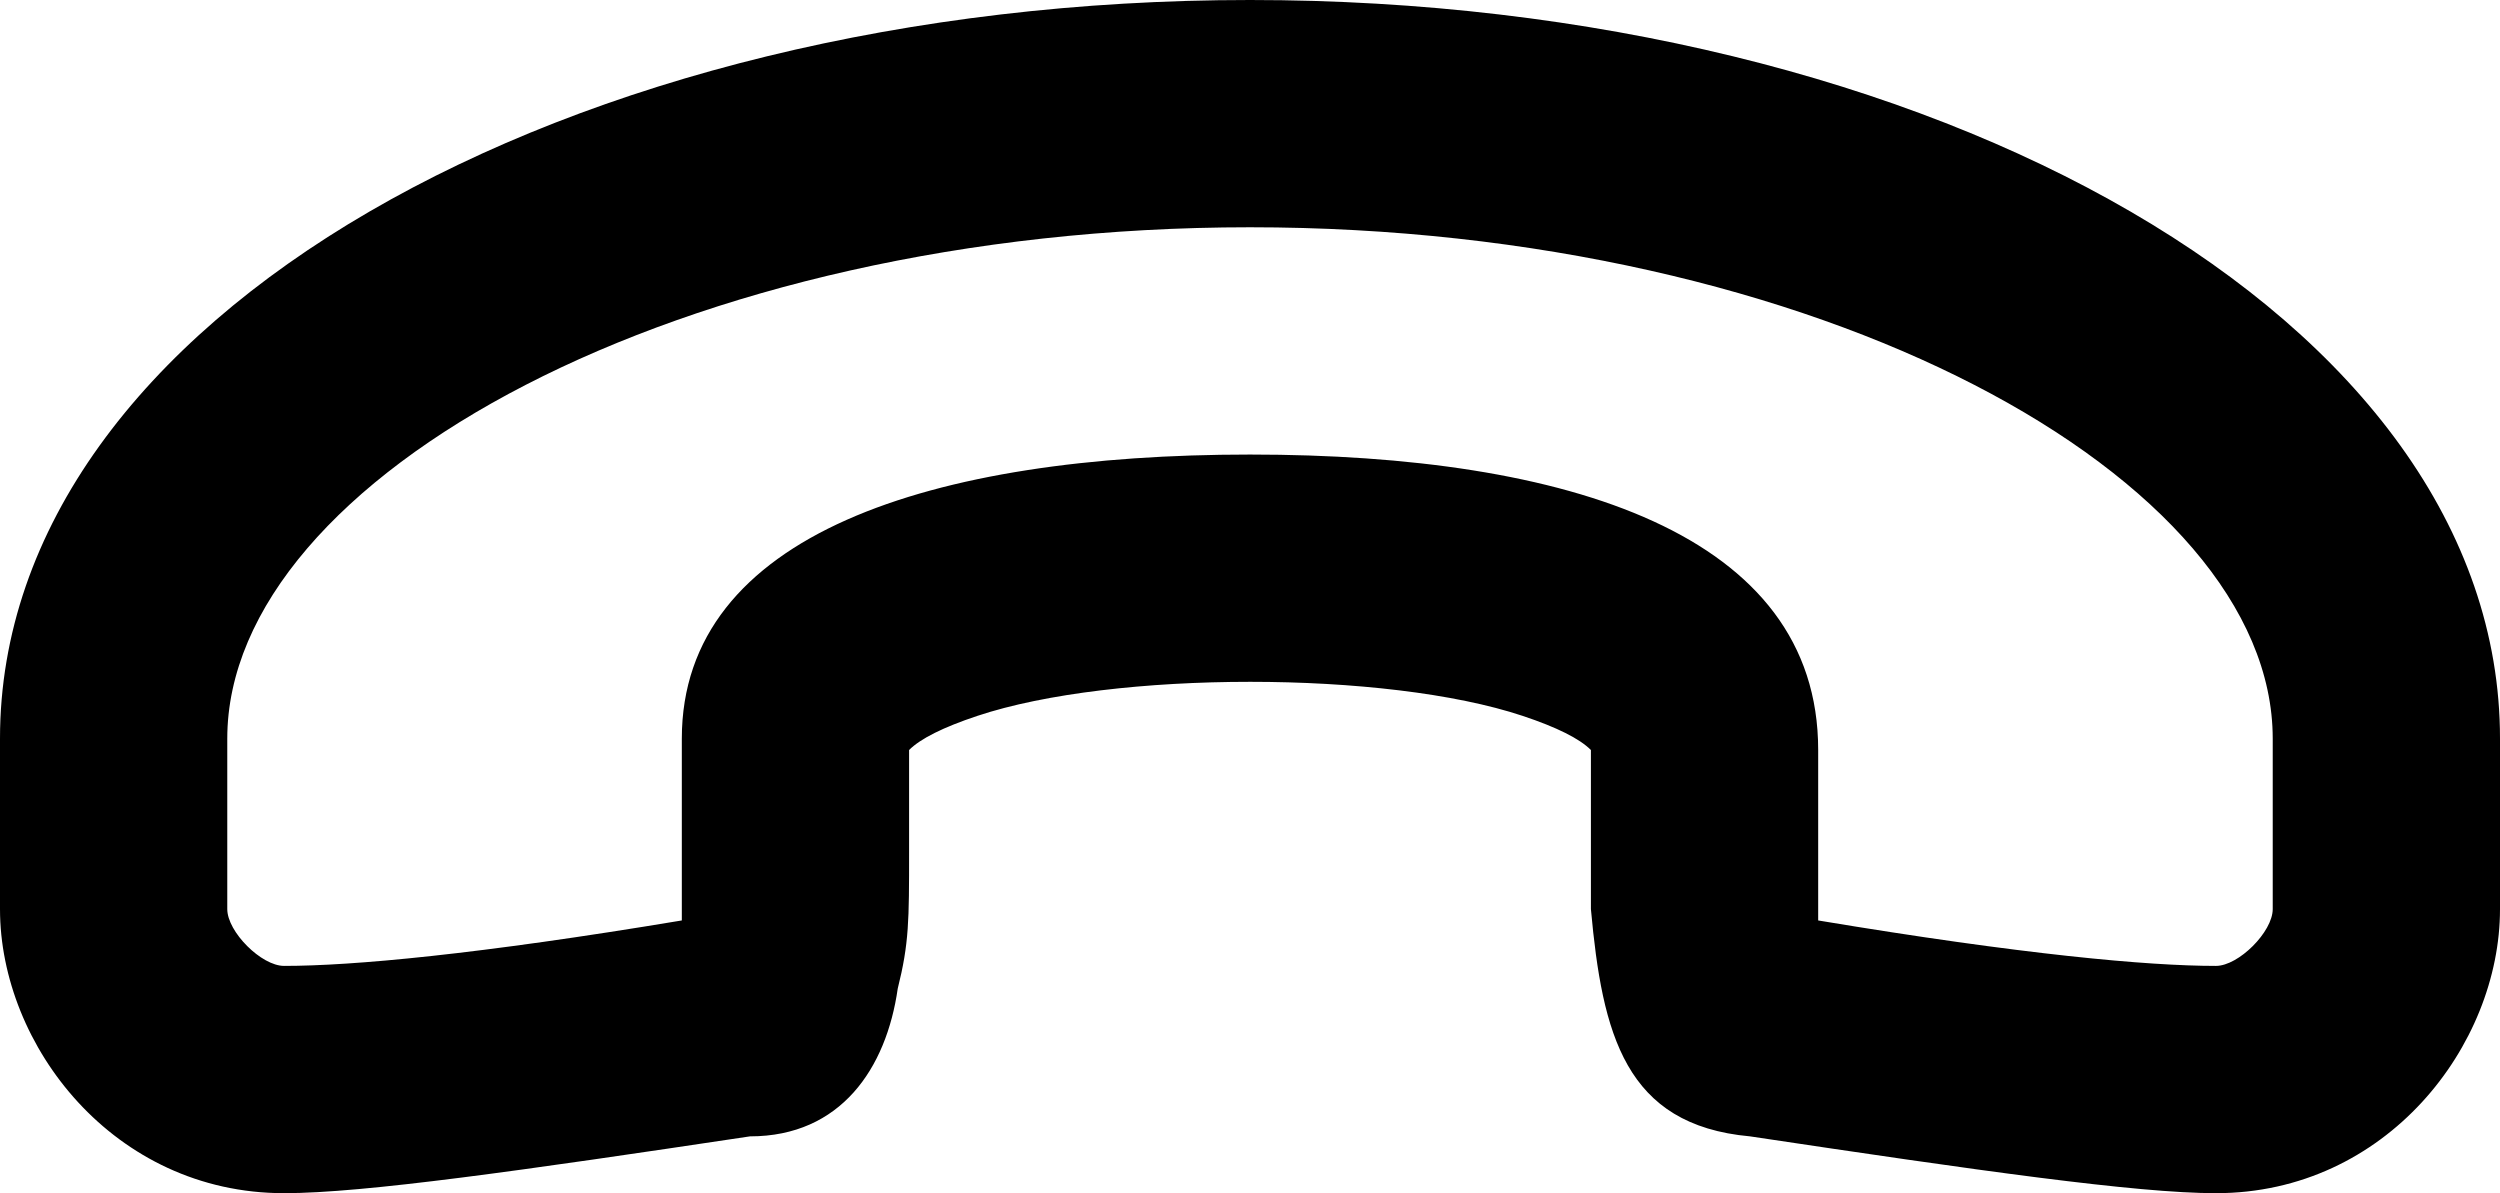 <svg fill="none" viewBox="0 0 22 10.5">
	<path fill="currentColor" fill-rule="evenodd" d="M11 6c.9 0 1.8.1 2.4.3.3.1.5.2.6.3V8c.1 1.1.3 1.9 1.4 2 2 .3 3.4.5 4.1.5C21 10.5 22 9.2 22 8V6.5C22 2.8 17 0 11 0S0 2.8 0 6.5V8c0 1.2 1 2.5 2.5 2.5.7 0 2.1-.2 4.1-.5.8 0 1.2-.6 1.3-1.3.1-.4.1-.6.1-1.2v-.9c.1-.1.3-.2.6-.3.6-.2 1.5-.3 2.4-.3zm-5 .5v1.6c-1.8.3-2.9.4-3.5.4-.2 0-.5-.3-.5-.5V6.5C2 4.2 6 2 11 2s9 2.2 9 4.5V8c0 .2-.3.5-.5.5-.6 0-1.7-.1-3.5-.4V6.6C16 4.7 13.8 4 11 4s-5 .7-5 2.5z" clip-rule="evenodd"/>
</svg>

